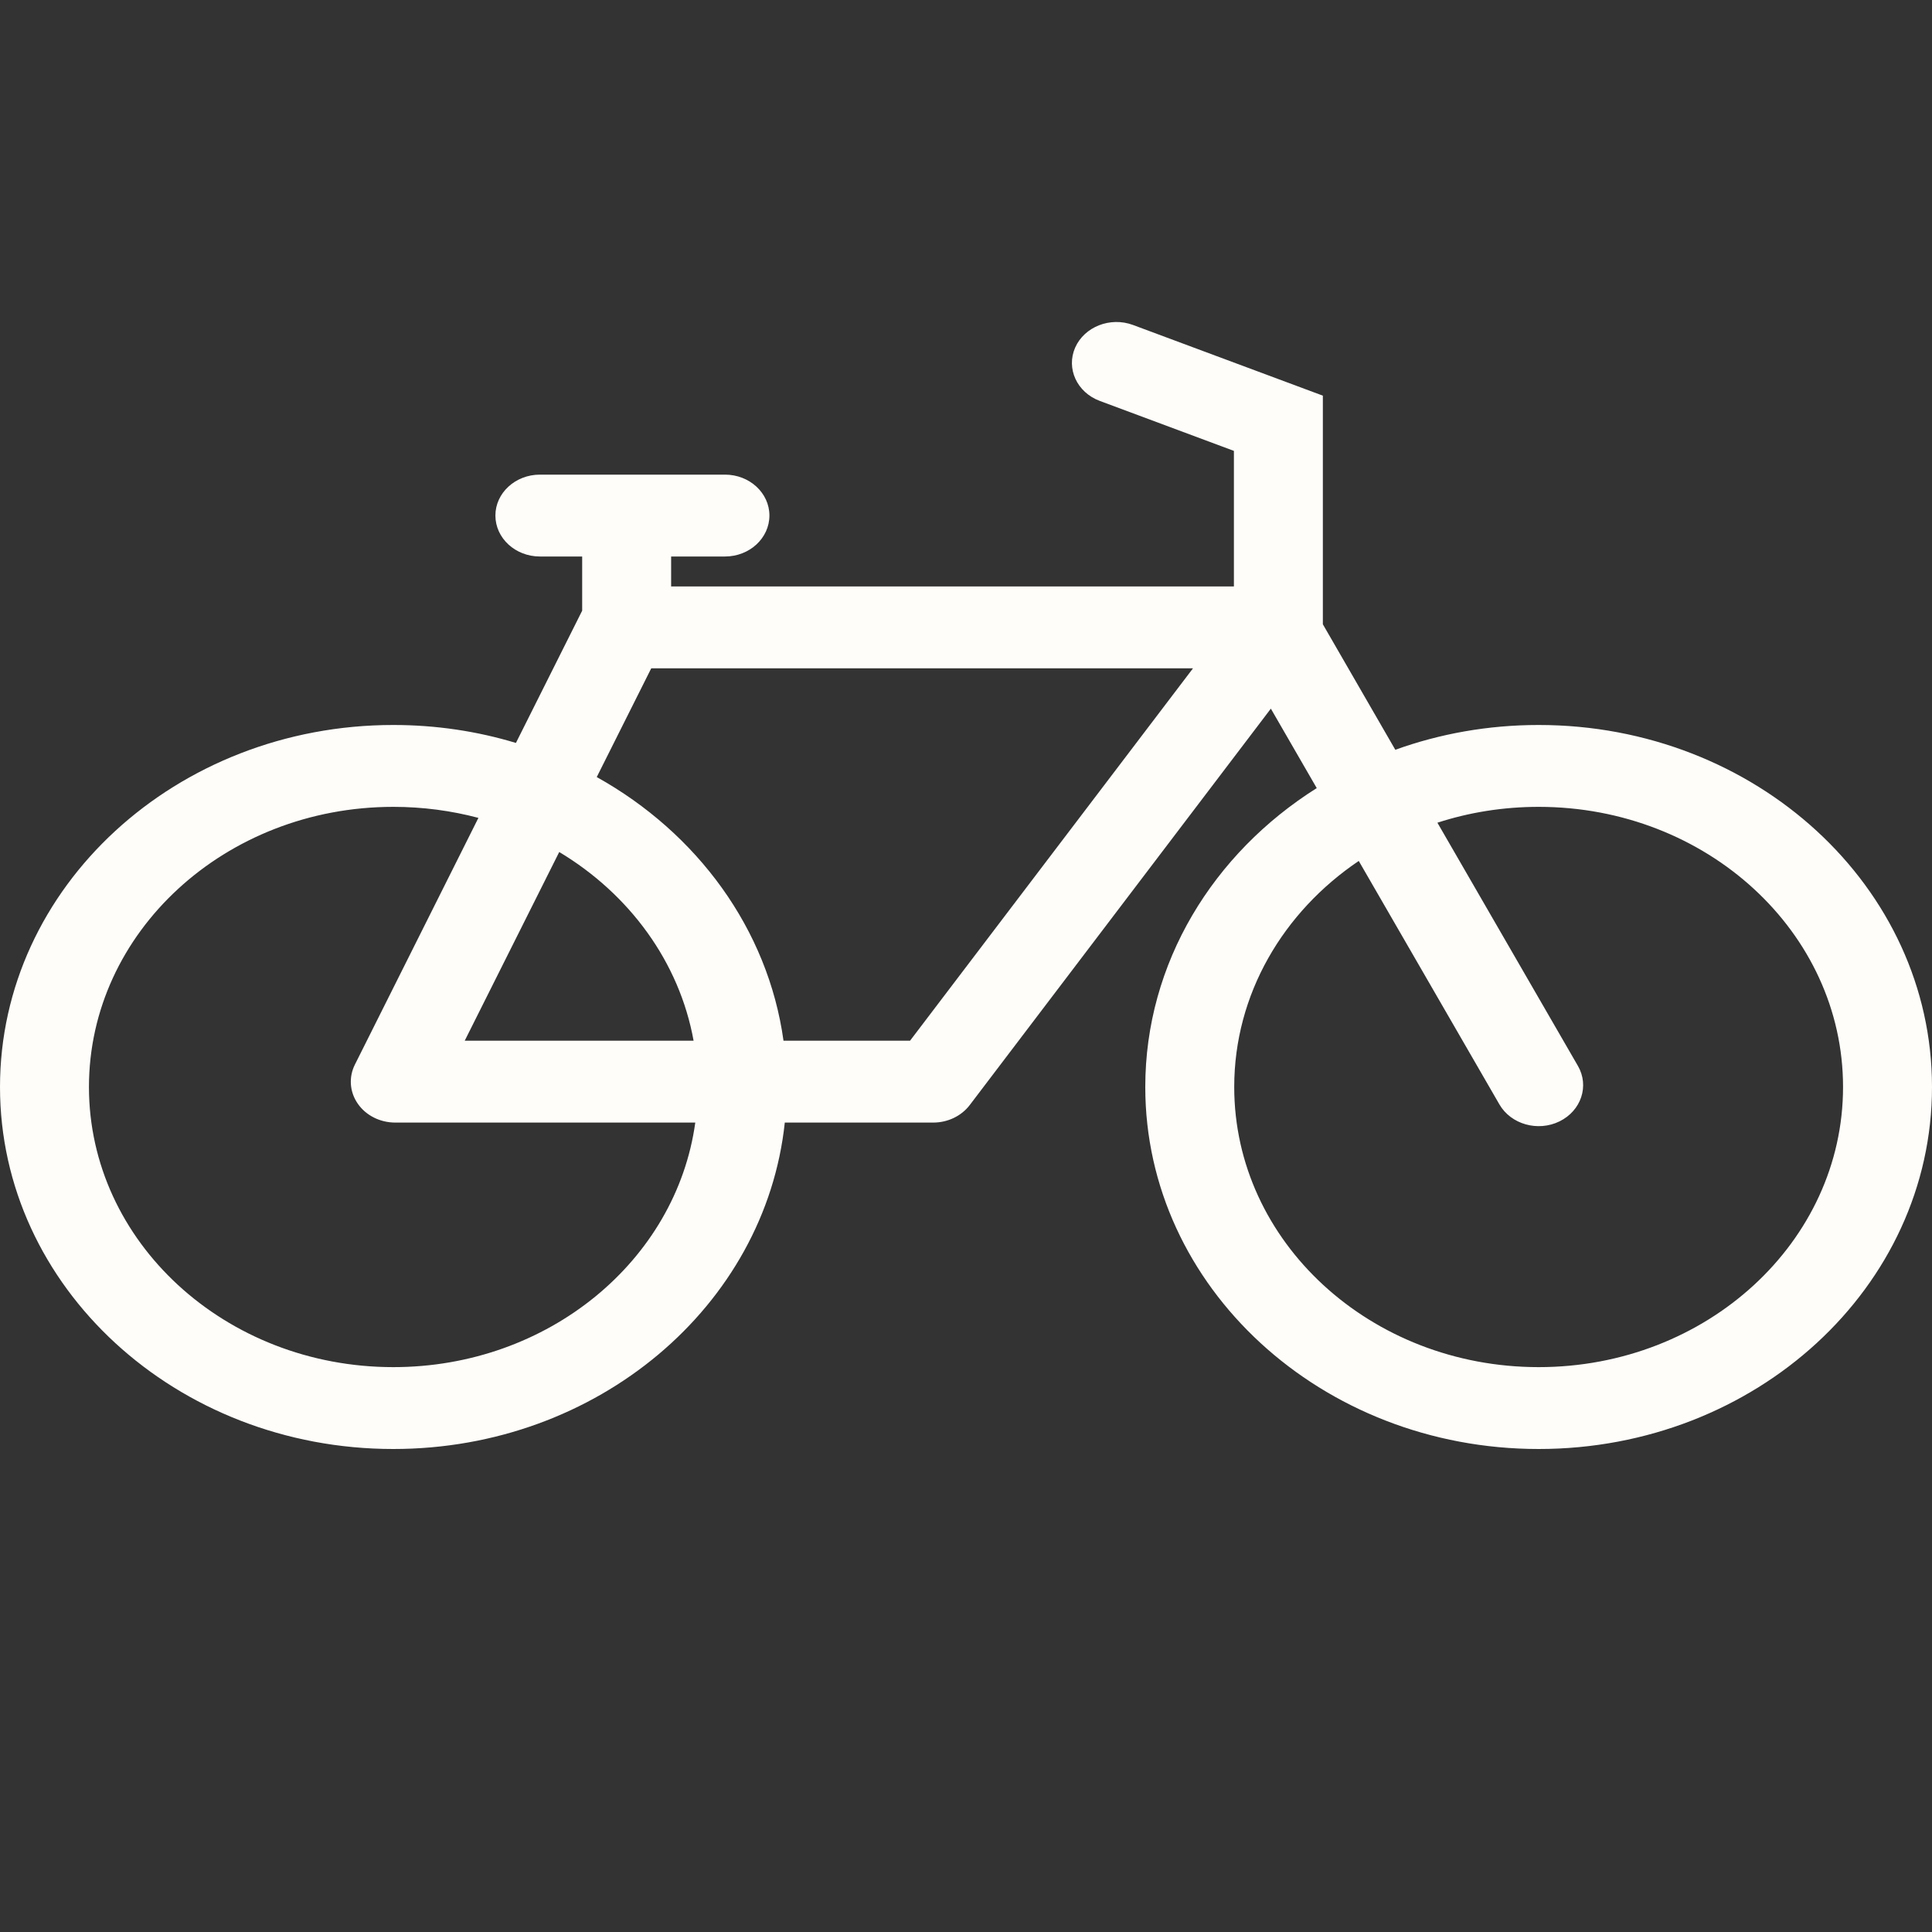 <svg width="24" height="24" viewBox="0 0 24 24" fill="none" xmlns="http://www.w3.org/2000/svg">
<rect x="0" y="0" width="24" height="24" fill="#333333" stroke="none"/>
<path fill-rule="evenodd" clip-rule="evenodd" d="M14.075 4.037C13.793 3.932 13.471 4.058 13.356 4.318C13.242 4.578 13.378 4.874 13.661 4.98L15.328 5.601V7.285H8.337V6.913H9.006C9.311 6.913 9.558 6.685 9.558 6.404C9.558 6.124 9.311 5.896 9.006 5.896H6.707C6.402 5.896 6.154 6.124 6.154 6.404C6.154 6.685 6.402 6.913 6.707 6.913H7.232V7.586L6.409 9.229C5.93 9.084 5.418 9.006 4.886 9.006C2.188 9.006 0 11.019 0 13.503C0 15.987 2.188 18 4.886 18C7.423 18 9.508 16.221 9.749 13.945H11.593C11.773 13.945 11.942 13.864 12.046 13.728L15.787 8.803L16.357 9.79C15.071 10.6 14.227 11.961 14.227 13.503C14.227 15.987 16.415 18 19.114 18C21.812 18 24 15.987 24 13.503C24 11.019 21.812 9.006 19.114 9.006C18.485 9.006 17.885 9.115 17.333 9.314L16.433 7.755V4.915L14.075 4.037ZM16.879 10.695L18.626 13.719C18.769 13.967 19.104 14.062 19.373 13.93C19.642 13.798 19.745 13.49 19.602 13.242L17.856 10.22C18.25 10.092 18.673 10.023 19.114 10.023C21.202 10.023 22.895 11.581 22.895 13.503C22.895 15.425 21.202 16.983 19.114 16.983C17.025 16.983 15.332 15.425 15.332 13.503C15.332 12.35 15.941 11.328 16.879 10.695ZM4.886 10.023C5.253 10.023 5.607 10.071 5.943 10.16L4.409 13.224C4.33 13.381 4.343 13.565 4.445 13.711C4.546 13.857 4.722 13.945 4.91 13.945H8.637C8.401 15.658 6.812 16.983 4.886 16.983C2.798 16.983 1.105 15.425 1.105 13.503C1.105 11.581 2.798 10.023 4.886 10.023ZM5.773 12.928H8.616C8.439 11.948 7.817 11.106 6.947 10.584L5.773 12.928ZM7.413 9.653C8.659 10.347 9.54 11.539 9.733 12.928H11.305L14.82 8.302H8.09L7.413 9.653Z" fill="#FFFDFA"/>
</svg>
